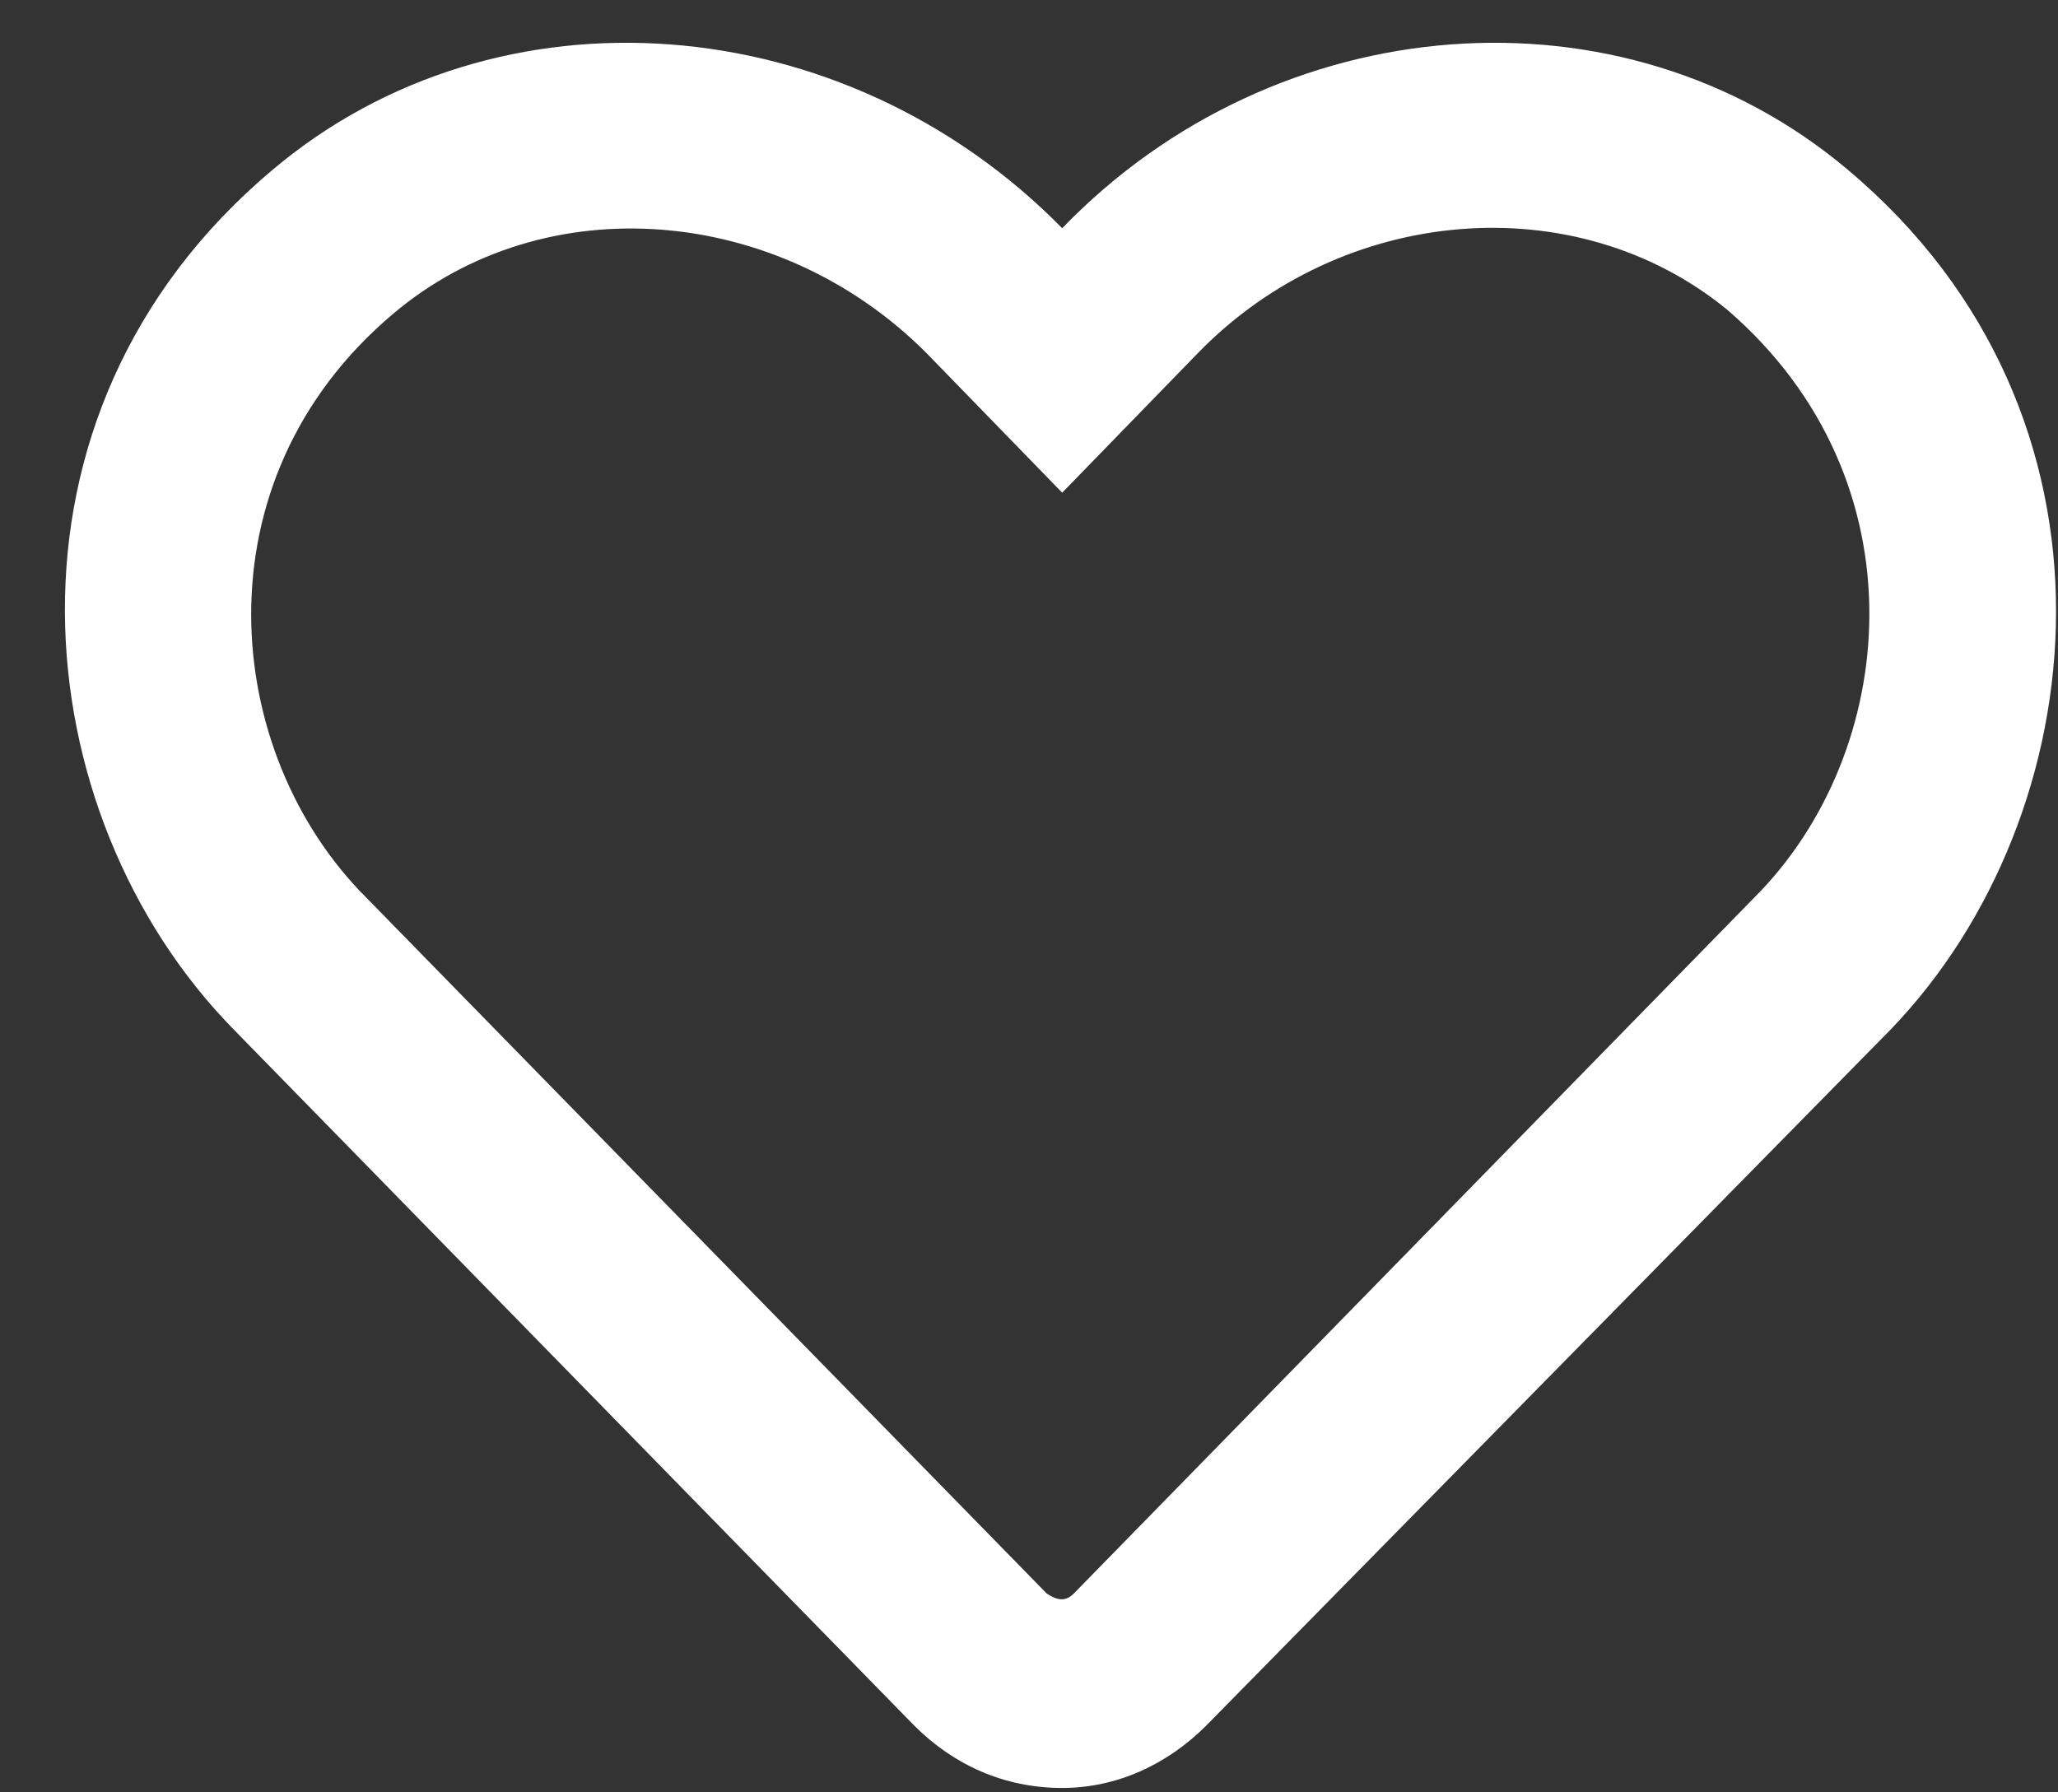 <svg width="31" height="27" viewBox="0 0 31 27" fill="none" xmlns="http://www.w3.org/2000/svg">
<rect x="0" y="0" width="31" height="27" fill="#333333" stroke="none"/>
<path id="heart copy 5" d="M27.836 2.559C24.438 -0.312 19.223 0.098 16 3.438C12.719 0.098 7.504 -0.312 4.105 2.559C-0.289 6.25 0.355 12.285 3.52 15.508L13.773 25.996C14.359 26.582 15.121 26.934 16 26.934C16.82 26.934 17.582 26.582 18.168 25.996L28.48 15.508C31.586 12.285 32.23 6.25 27.836 2.559ZM26.43 13.516L16.176 24.004C16.059 24.121 15.941 24.121 15.766 24.004L5.512 13.516C3.344 11.348 2.934 7.246 5.922 4.727C8.207 2.793 11.723 3.086 13.949 5.312L16 7.422L18.051 5.312C20.219 3.086 23.734 2.793 26.02 4.668C29.008 7.246 28.598 11.348 26.43 13.516Z" fill="white"/>
</svg>
